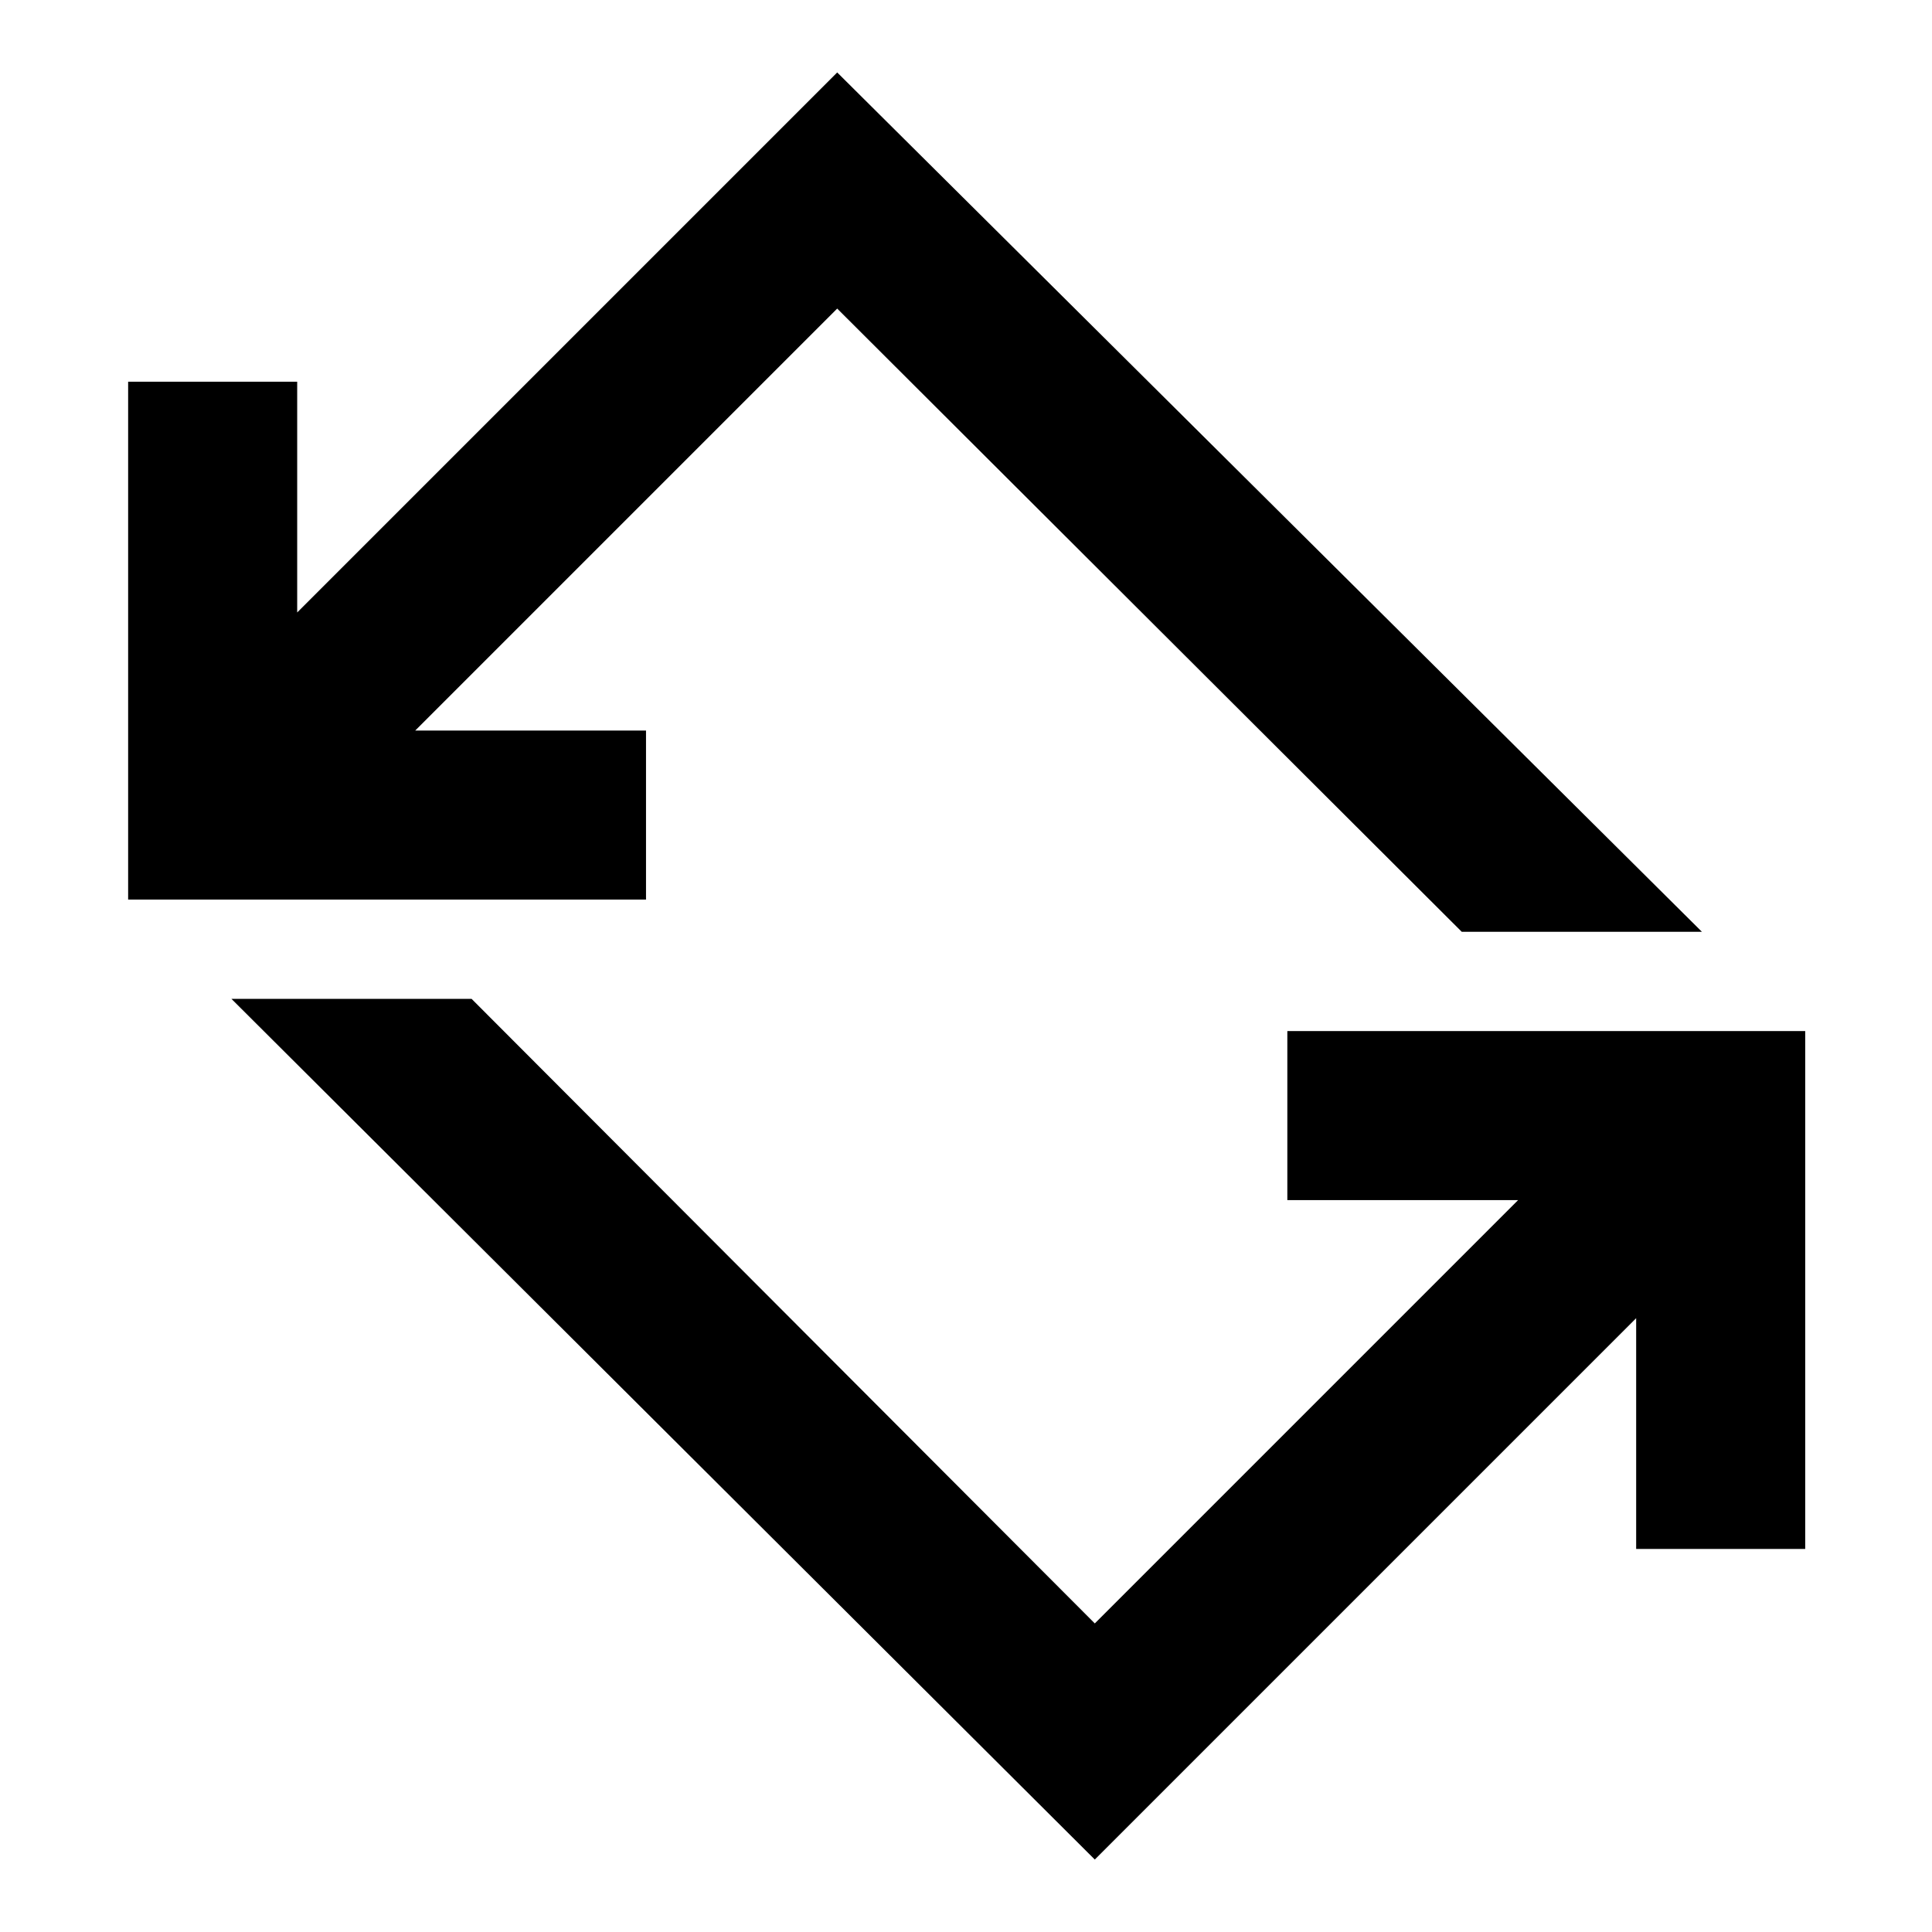 <svg xmlns="http://www.w3.org/2000/svg" height="40" viewBox="0 -960 960 960" width="40"><path d="M544-36 115-463.67h119.33L544-153.33l210.33-210.34H639.67v-84H897v257.34h-84V-305L544-36ZM63.67-513v-257.33h84v114.66L416-924l429.67 427H726.33L416-806.67 206.33-597H321v84H63.67Z"/></svg>